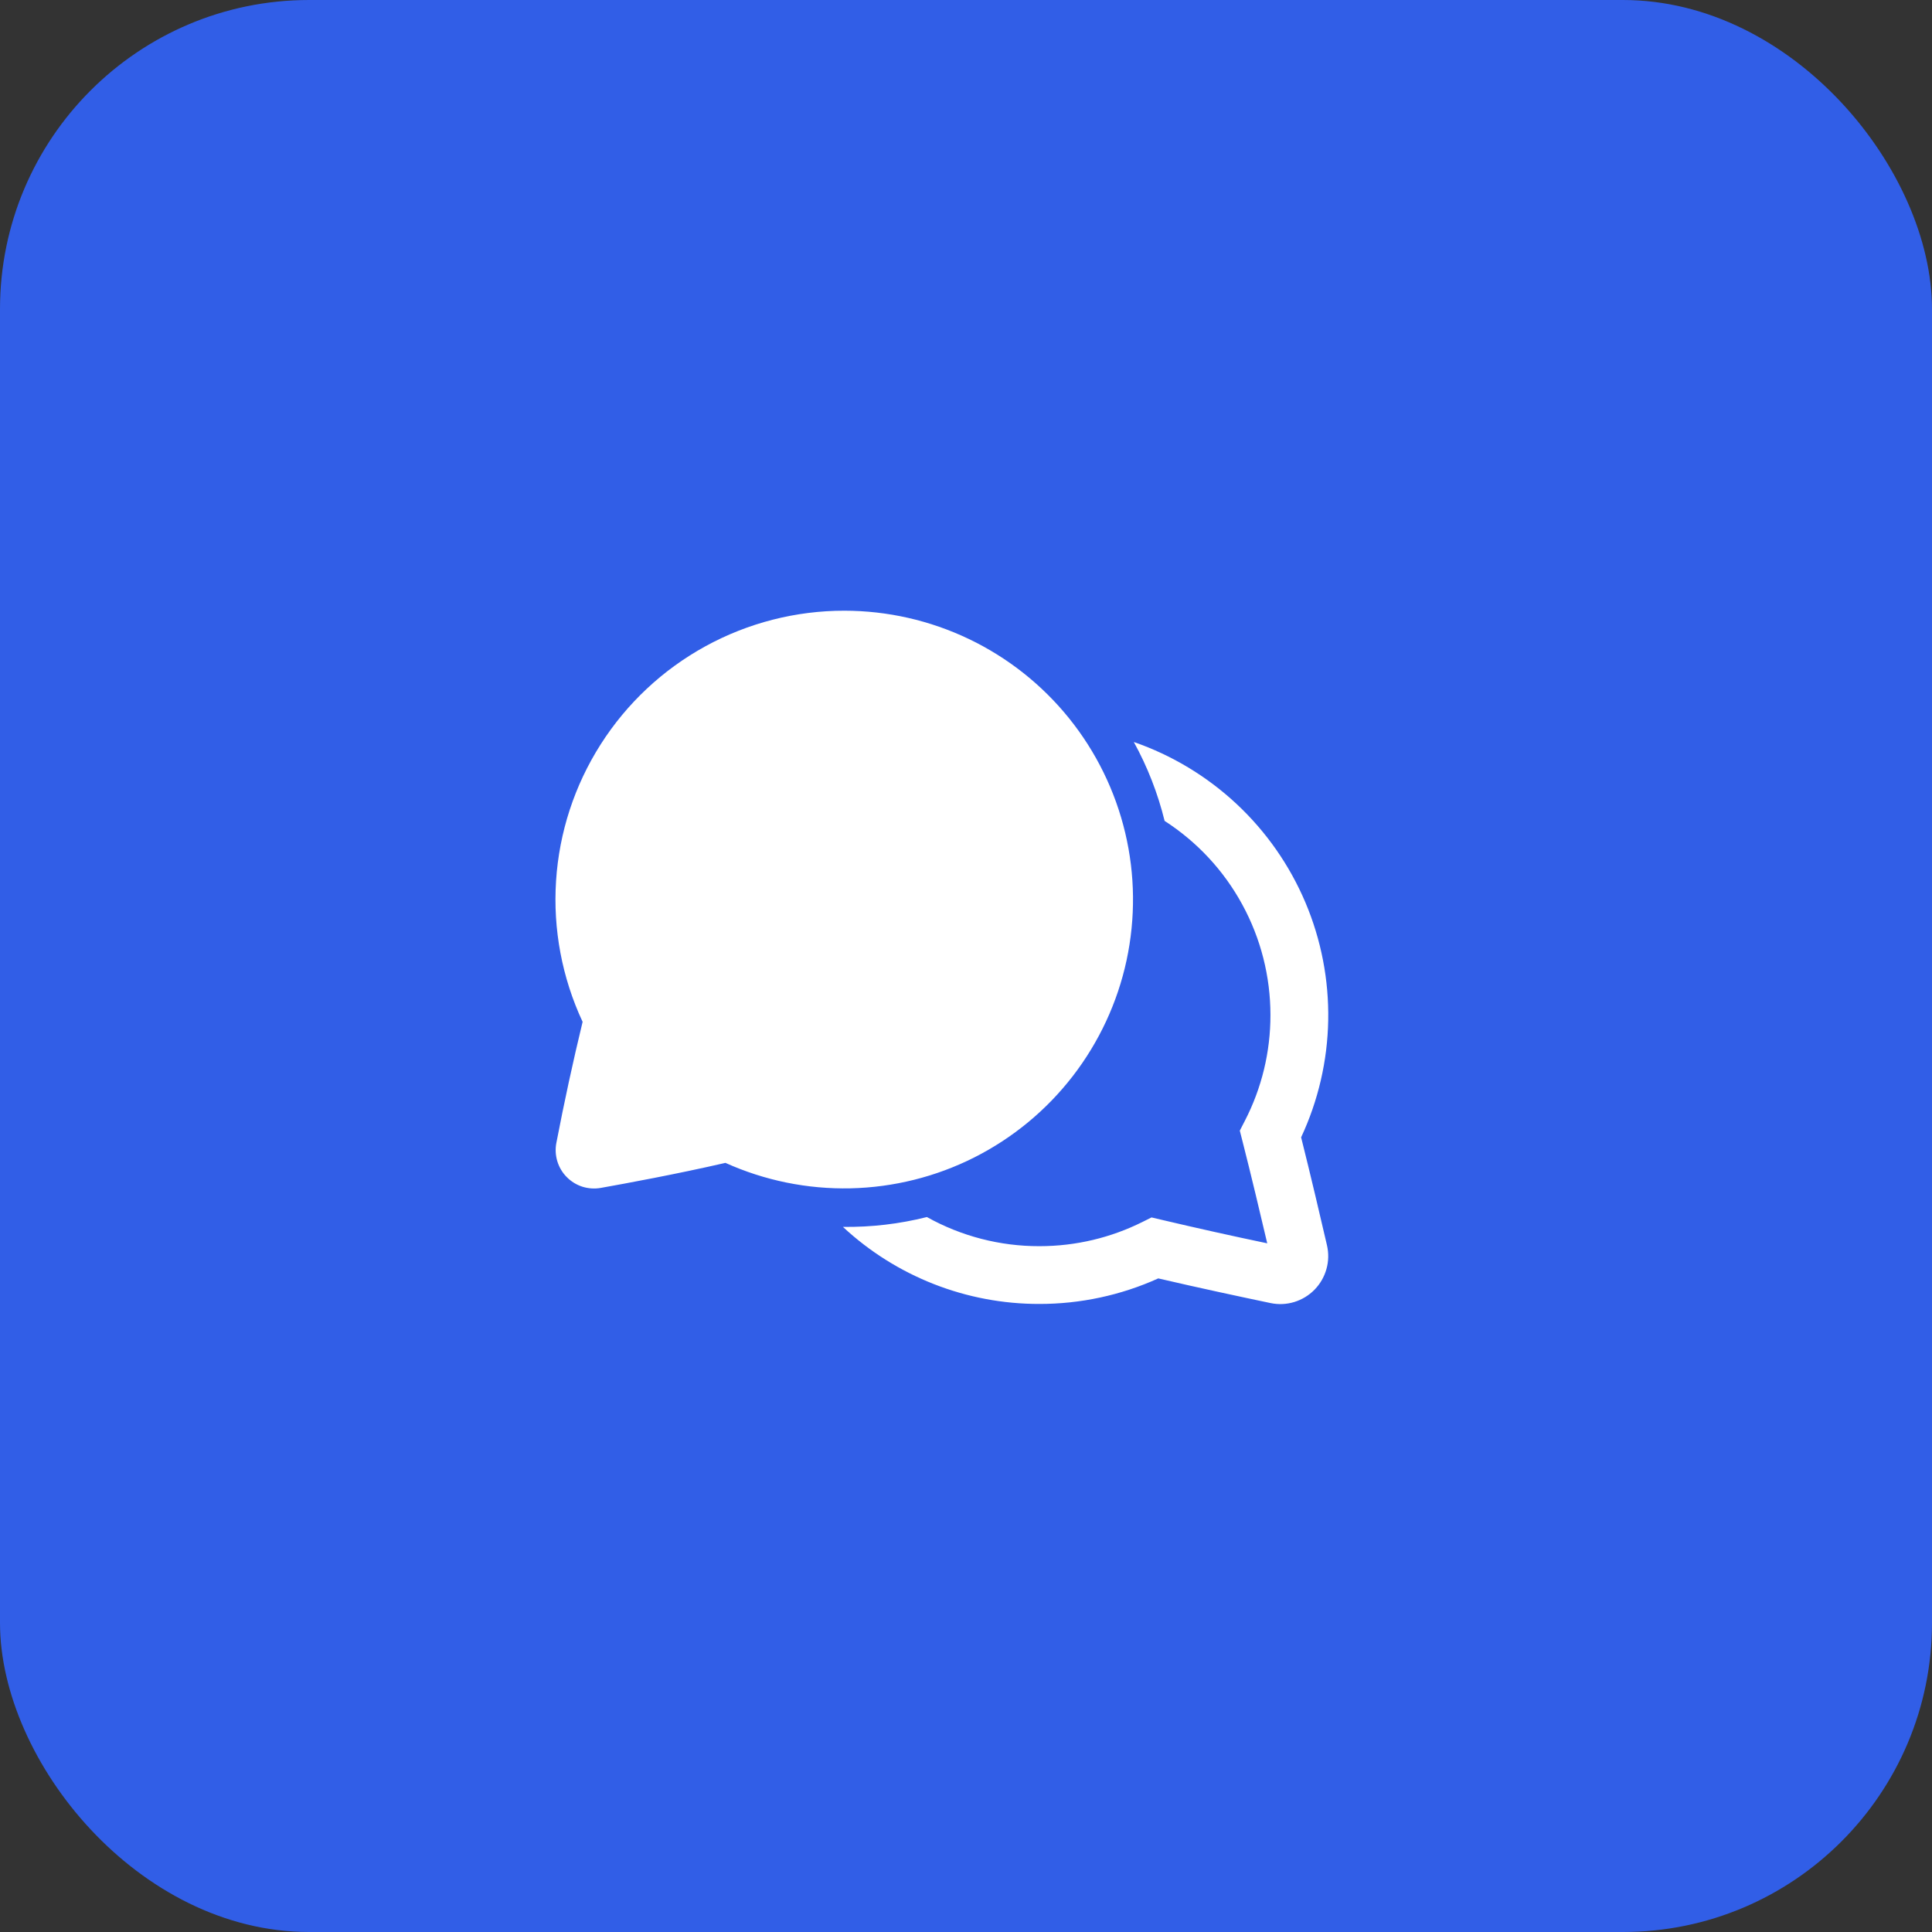 <svg width="50" height="50" viewBox="0 0 50 50" fill="none" xmlns="http://www.w3.org/2000/svg">
<rect x="0" y="0" width="50" height="50" fill="#333333" stroke="none"/>
<rect width="50" height="50" rx="8" fill="#315EE7"/>
<path d="M21.853 15.805C20.595 15.804 19.358 16.121 18.255 16.726C17.152 17.331 16.22 18.204 15.545 19.265C14.869 20.326 14.472 21.54 14.391 22.795C14.309 24.05 14.546 25.305 15.078 26.445C14.827 27.483 14.601 28.527 14.399 29.576C14.368 29.735 14.377 29.898 14.423 30.052C14.47 30.207 14.553 30.348 14.667 30.462C14.78 30.577 14.919 30.663 15.073 30.712C15.226 30.76 15.39 30.771 15.548 30.743C16.169 30.633 17.52 30.384 18.774 30.095C19.79 30.553 20.896 30.778 22.011 30.754C23.125 30.729 24.22 30.456 25.215 29.954C26.211 29.451 27.081 28.733 27.763 27.85C28.444 26.968 28.92 25.945 29.155 24.855C29.389 23.765 29.378 22.636 29.12 21.552C28.862 20.467 28.365 19.454 27.665 18.586C26.965 17.718 26.079 17.018 25.074 16.537C24.068 16.056 22.968 15.806 21.853 15.805ZM21.815 31.752C23.196 33.036 25.012 33.749 26.898 33.746C27.959 33.747 29.009 33.522 29.976 33.085C31.016 33.328 32.155 33.571 32.88 33.723C33.084 33.766 33.295 33.757 33.495 33.696C33.694 33.635 33.875 33.525 34.021 33.376C34.166 33.227 34.272 33.044 34.328 32.843C34.385 32.642 34.389 32.431 34.342 32.228C34.18 31.527 33.925 30.439 33.673 29.434C34.116 28.485 34.355 27.454 34.374 26.407C34.393 25.36 34.192 24.32 33.784 23.356C33.375 22.391 32.769 21.523 32.004 20.808C31.239 20.093 30.333 19.546 29.343 19.203C29.697 19.846 29.965 20.533 30.14 21.245C30.981 21.787 31.672 22.53 32.15 23.409C32.629 24.287 32.879 25.27 32.879 26.27C32.88 27.223 32.653 28.162 32.216 29.008L32.086 29.261L32.156 29.536C32.383 30.428 32.621 31.43 32.796 32.177C31.883 31.986 30.973 31.783 30.065 31.569L29.802 31.507L29.559 31.628C28.758 32.026 27.855 32.251 26.898 32.251C25.88 32.253 24.877 31.993 23.988 31.497C23.277 31.676 22.547 31.761 21.815 31.752Z" fill="white"/>
</svg>
